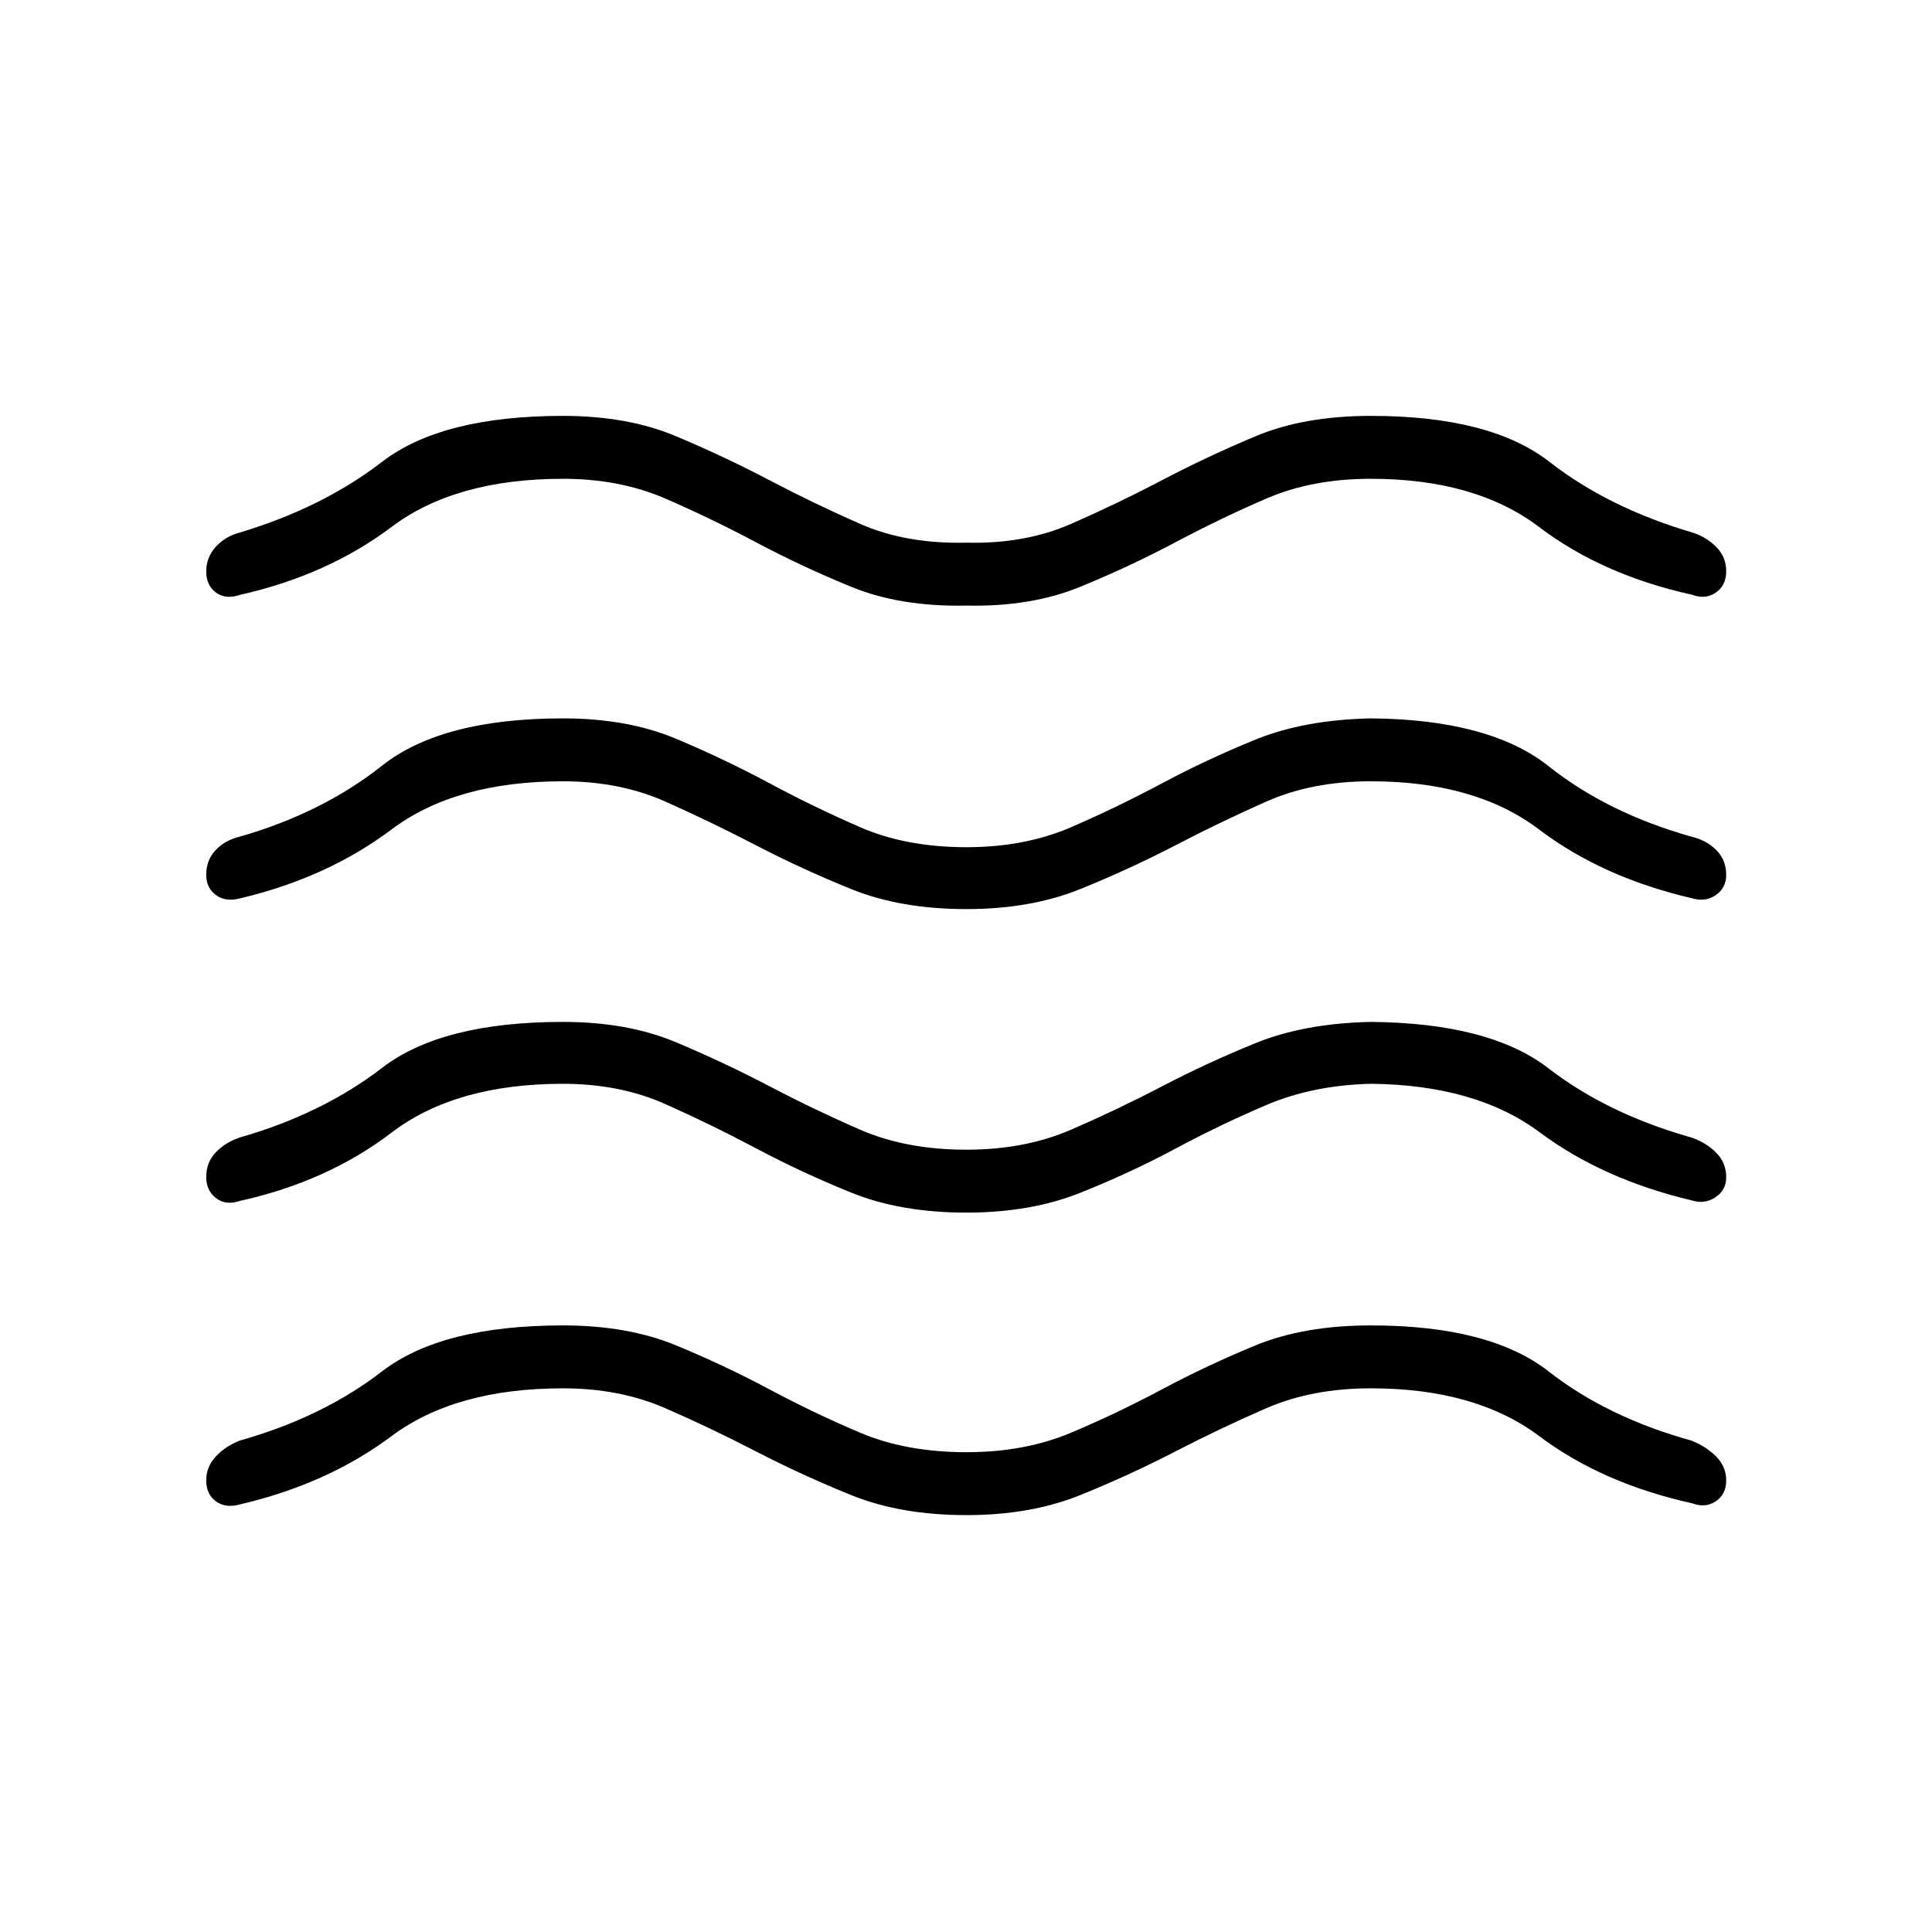 <svg xmlns="http://www.w3.org/2000/svg" height="40" viewBox="0 -960 960 960" width="40"><path d="M279.78-270.15q-53.42 0-85.22 23.75-31.79 23.76-75.16 33.89-7.2 2.06-12.06-1.44-4.87-3.51-4.87-10.47 0-6.63 4.65-11.73 4.64-5.11 11.98-8.02 41.08-11.56 70.74-34.4 29.66-22.84 89.94-22.84 32.05 0 56.05 9.88 23.99 9.89 46.3 21.79 22.32 11.91 45.21 21.62t52.88 9.71q29.05 0 52.05-9.71 23-9.71 45.31-21.62 22.32-11.9 46.39-21.79 24.08-9.88 57.2-9.88 59.05 0 88.3 22.84t70.99 34.4q7.35 2.91 12.32 7.94 4.96 5.03 4.96 11.81 0 6.96-5.19 10.41t-11.67 1q-44.59-9.8-76.16-33.47-31.58-23.67-83.55-23.67-29.21 0-51.95 9.88-22.73 9.89-45.26 21.53-22.54 11.65-47.13 21.62-24.59 9.97-56.61 9.97-32.75 0-57.34-9.97-24.59-9.97-47.12-21.62-22.53-11.64-45.18-21.53-22.66-9.88-50.8-9.88Zm0-151.32q-53.42 0-85.22 24.26-31.79 24.26-75.16 33.89-7.2 2.45-12.06-1.34-4.87-3.79-4.87-10.37 0-7.34 4.65-12.28 4.64-4.93 11.98-7.46 41.08-11.78 70.74-34.61 29.66-22.84 89.94-22.84 32.05 0 56.05 10.08 23.99 10.08 46.3 21.78 22.32 11.71 45.21 21.67 22.89 9.97 52.88 9.97 29.05 0 52.05-9.97 23-9.96 45.31-21.61 22.32-11.65 46.39-21.42 24.08-9.78 57.2-10.5 59.05.5 88.3 23.09 29.25 22.58 70.99 34.36 7.35 2.53 12.32 7.55 4.96 5.03 4.96 12.19 0 6.43-5.36 9.96-5.35 3.53-11.5 1.6-44.37-10.45-75.94-33.98-31.58-23.52-83.77-24.02-28.79.71-51.78 10.49-22.99 9.77-45.2 21.68-22.22 11.9-47.08 21.87-24.87 9.97-56.89 9.97-32.75 0-57.34-9.97-24.59-9.97-47.12-21.93-22.53-11.96-45.18-22.04-22.66-10.07-50.8-10.07Zm0-150.31q-53.42 0-85.22 23.92-31.79 23.92-75.16 34.23-7.2 1.94-12.06-1.59-4.87-3.54-4.87-10.11 0-7.35 4.72-12.3 4.72-4.95 11.91-6.63 41.08-11.8 70.74-35.29 29.66-23.49 89.94-23.49 32.05 0 56.05 10.08 23.99 10.08 46.3 22.04 22.32 11.96 45.21 21.93 22.89 9.96 52.88 9.96 29.05 0 52.05-9.96 23-9.97 45.31-21.88 22.32-11.9 46.39-21.68 24.08-9.77 57.2-10.49 59.05.5 88.3 23.74t70.99 35.04q7.35 1.68 12.32 6.63 4.96 4.95 4.96 12.3 0 6.57-5.19 10.11-5.19 3.53-11.67 1.59-44.59-10.31-76.16-34.23-31.58-23.92-83.55-23.92-29.21 0-51.95 10.07-22.73 10.08-45.26 21.79-22.54 11.7-47.13 21.67-24.59 9.97-56.61 9.97-32.75 0-57.34-9.97-24.59-9.97-47.12-21.67-22.53-11.71-45.18-21.79-22.66-10.07-50.8-10.07Zm0-150.31q-53.42 0-85.22 23.92-31.79 23.93-75.16 33.72-7.2 2.45-12.06-1.08-4.87-3.53-4.87-10.62 0-6.84 4.65-12.03 4.64-5.19 11.98-7.2 41.08-12.3 70.74-35.13 29.66-22.84 89.94-22.84 32.05 0 56.05 10.08 23.99 10.08 46.3 21.78 22.32 11.71 45.21 21.78 22.89 10.08 52.88 9.36 29.05.72 52.05-9.36 23-10.07 45.31-21.78 22.32-11.7 46.39-21.78 24.08-10.08 57.2-10.08 59.43 0 88.74 22.84 29.31 22.83 71.05 35.13 6.63 2.01 11.71 7.03 5.07 5.03 5.07 12.2 0 7.09-5.19 10.62-5.19 3.53-11.67 1.08-44.59-9.79-76.16-33.72-31.58-23.92-83.55-23.92-29.21 0-51.95 9.82-22.73 9.82-45.26 21.78-22.54 11.96-47.13 22.04-24.59 10.08-56.61 9.36-32.75.72-57.34-9.36-24.59-10.08-47.12-22.04-22.53-11.96-45.18-21.78-22.66-9.82-50.8-9.82Z"/></svg>